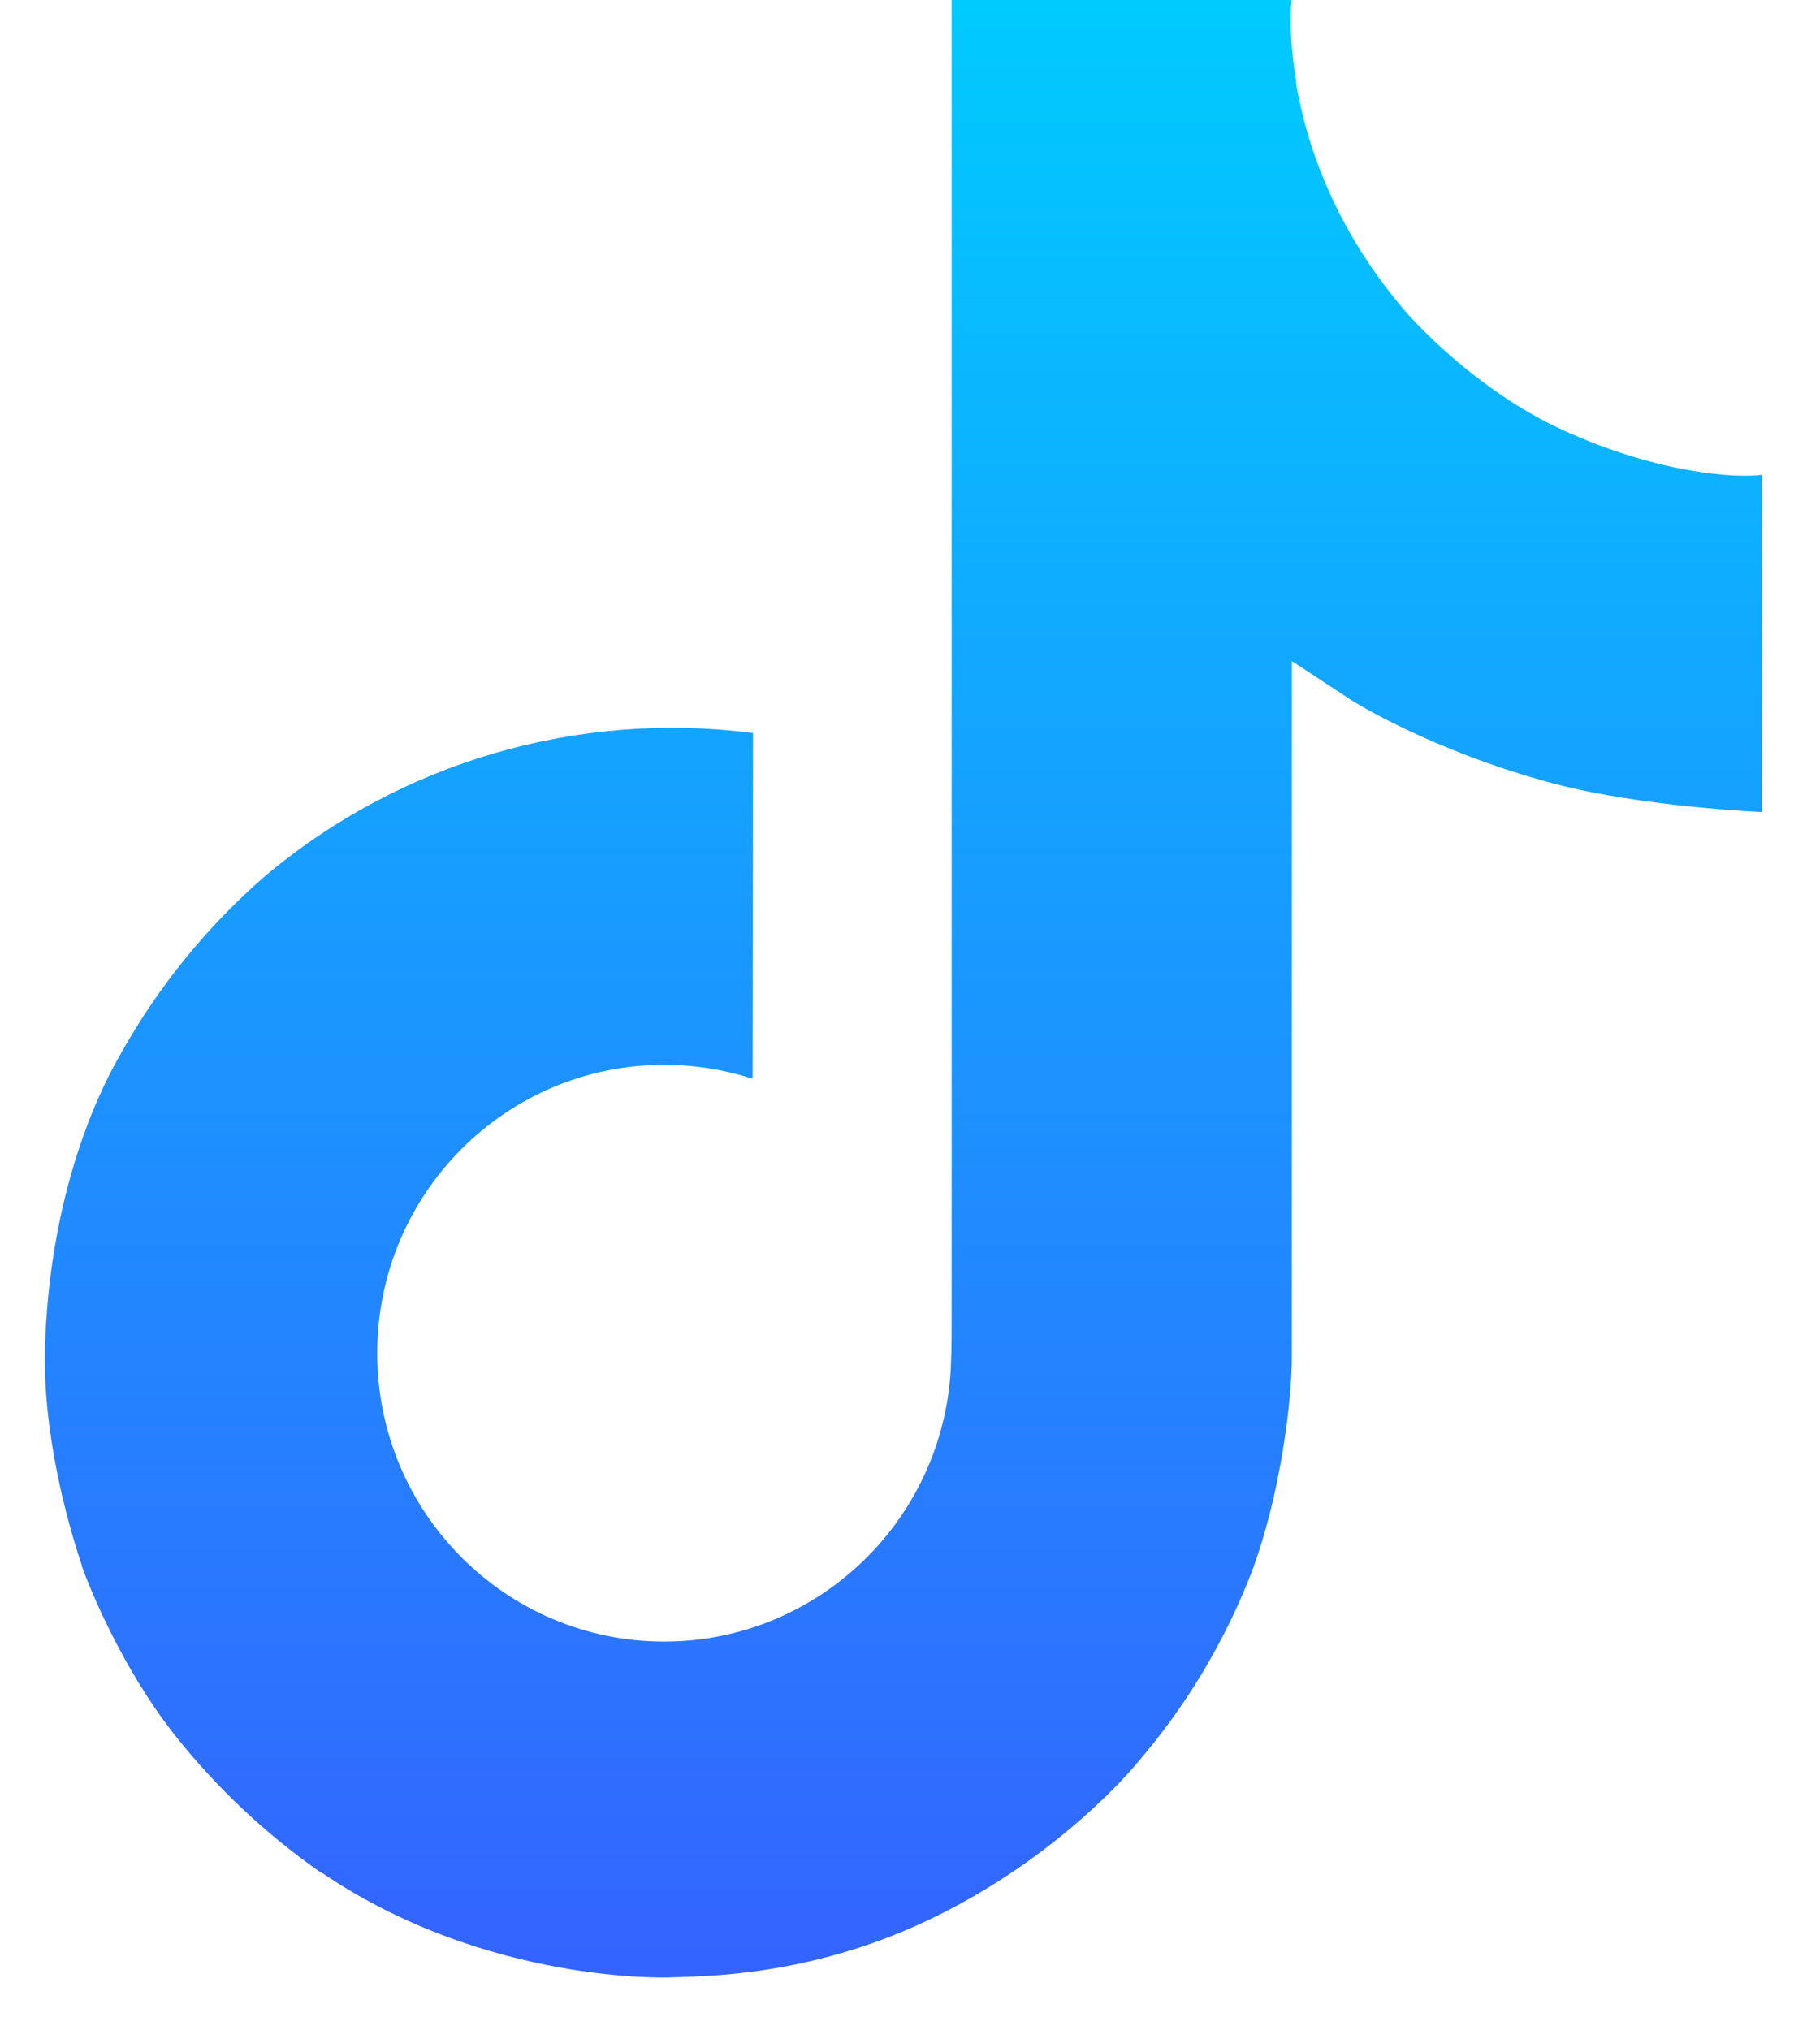 <svg width="26" height="29" viewBox="0 0 26 29" fill="none" xmlns="http://www.w3.org/2000/svg">
<path d="M22.114 6.041C21.923 5.942 21.737 5.834 21.557 5.717C21.033 5.371 20.552 4.964 20.126 4.504C19.059 3.285 18.66 2.049 18.514 1.183H18.52C18.397 0.465 18.448 0 18.455 0H13.595V18.757C13.595 19.009 13.595 19.258 13.584 19.504C13.584 19.535 13.581 19.563 13.579 19.596C13.579 19.609 13.579 19.623 13.576 19.638C13.576 19.641 13.576 19.645 13.576 19.648C13.525 20.321 13.309 20.971 12.947 21.541C12.585 22.111 12.088 22.584 11.5 22.917C10.887 23.265 10.194 23.448 9.489 23.447C7.224 23.447 5.389 21.604 5.389 19.328C5.389 17.052 7.224 15.209 9.489 15.209C9.918 15.209 10.344 15.276 10.751 15.409L10.757 10.47C9.52 10.31 8.263 10.408 7.065 10.758C5.868 11.107 4.756 11.701 3.8 12.501C2.962 13.227 2.258 14.094 1.719 15.062C1.514 15.415 0.74 16.834 0.646 19.136C0.587 20.443 0.98 21.797 1.168 22.357V22.368C1.286 22.698 1.743 23.822 2.487 24.77C3.088 25.531 3.797 26.199 4.593 26.753V26.741L4.604 26.753C6.957 28.348 9.566 28.244 9.566 28.244C10.018 28.226 11.531 28.244 13.249 27.431C15.154 26.53 16.239 25.188 16.239 25.188C16.932 24.386 17.483 23.472 17.869 22.485C18.308 21.332 18.455 19.948 18.455 19.395V9.443C18.514 9.479 19.299 9.997 19.299 9.997C19.299 9.997 20.431 10.721 22.196 11.192C23.462 11.527 25.169 11.598 25.169 11.598V6.783C24.571 6.847 23.357 6.659 22.114 6.041Z" fill="url(#paint0_linear_1_26)"/>
<defs>
<linearGradient id="paint0_linear_1_26" x1="12.904" y1="0" x2="12.904" y2="28.245" gradientUnits="userSpaceOnUse">
<stop stop-color="#00CBFF"/>
<stop offset="1" stop-color="#3463FF"/>
</linearGradient>
</defs>
</svg>
